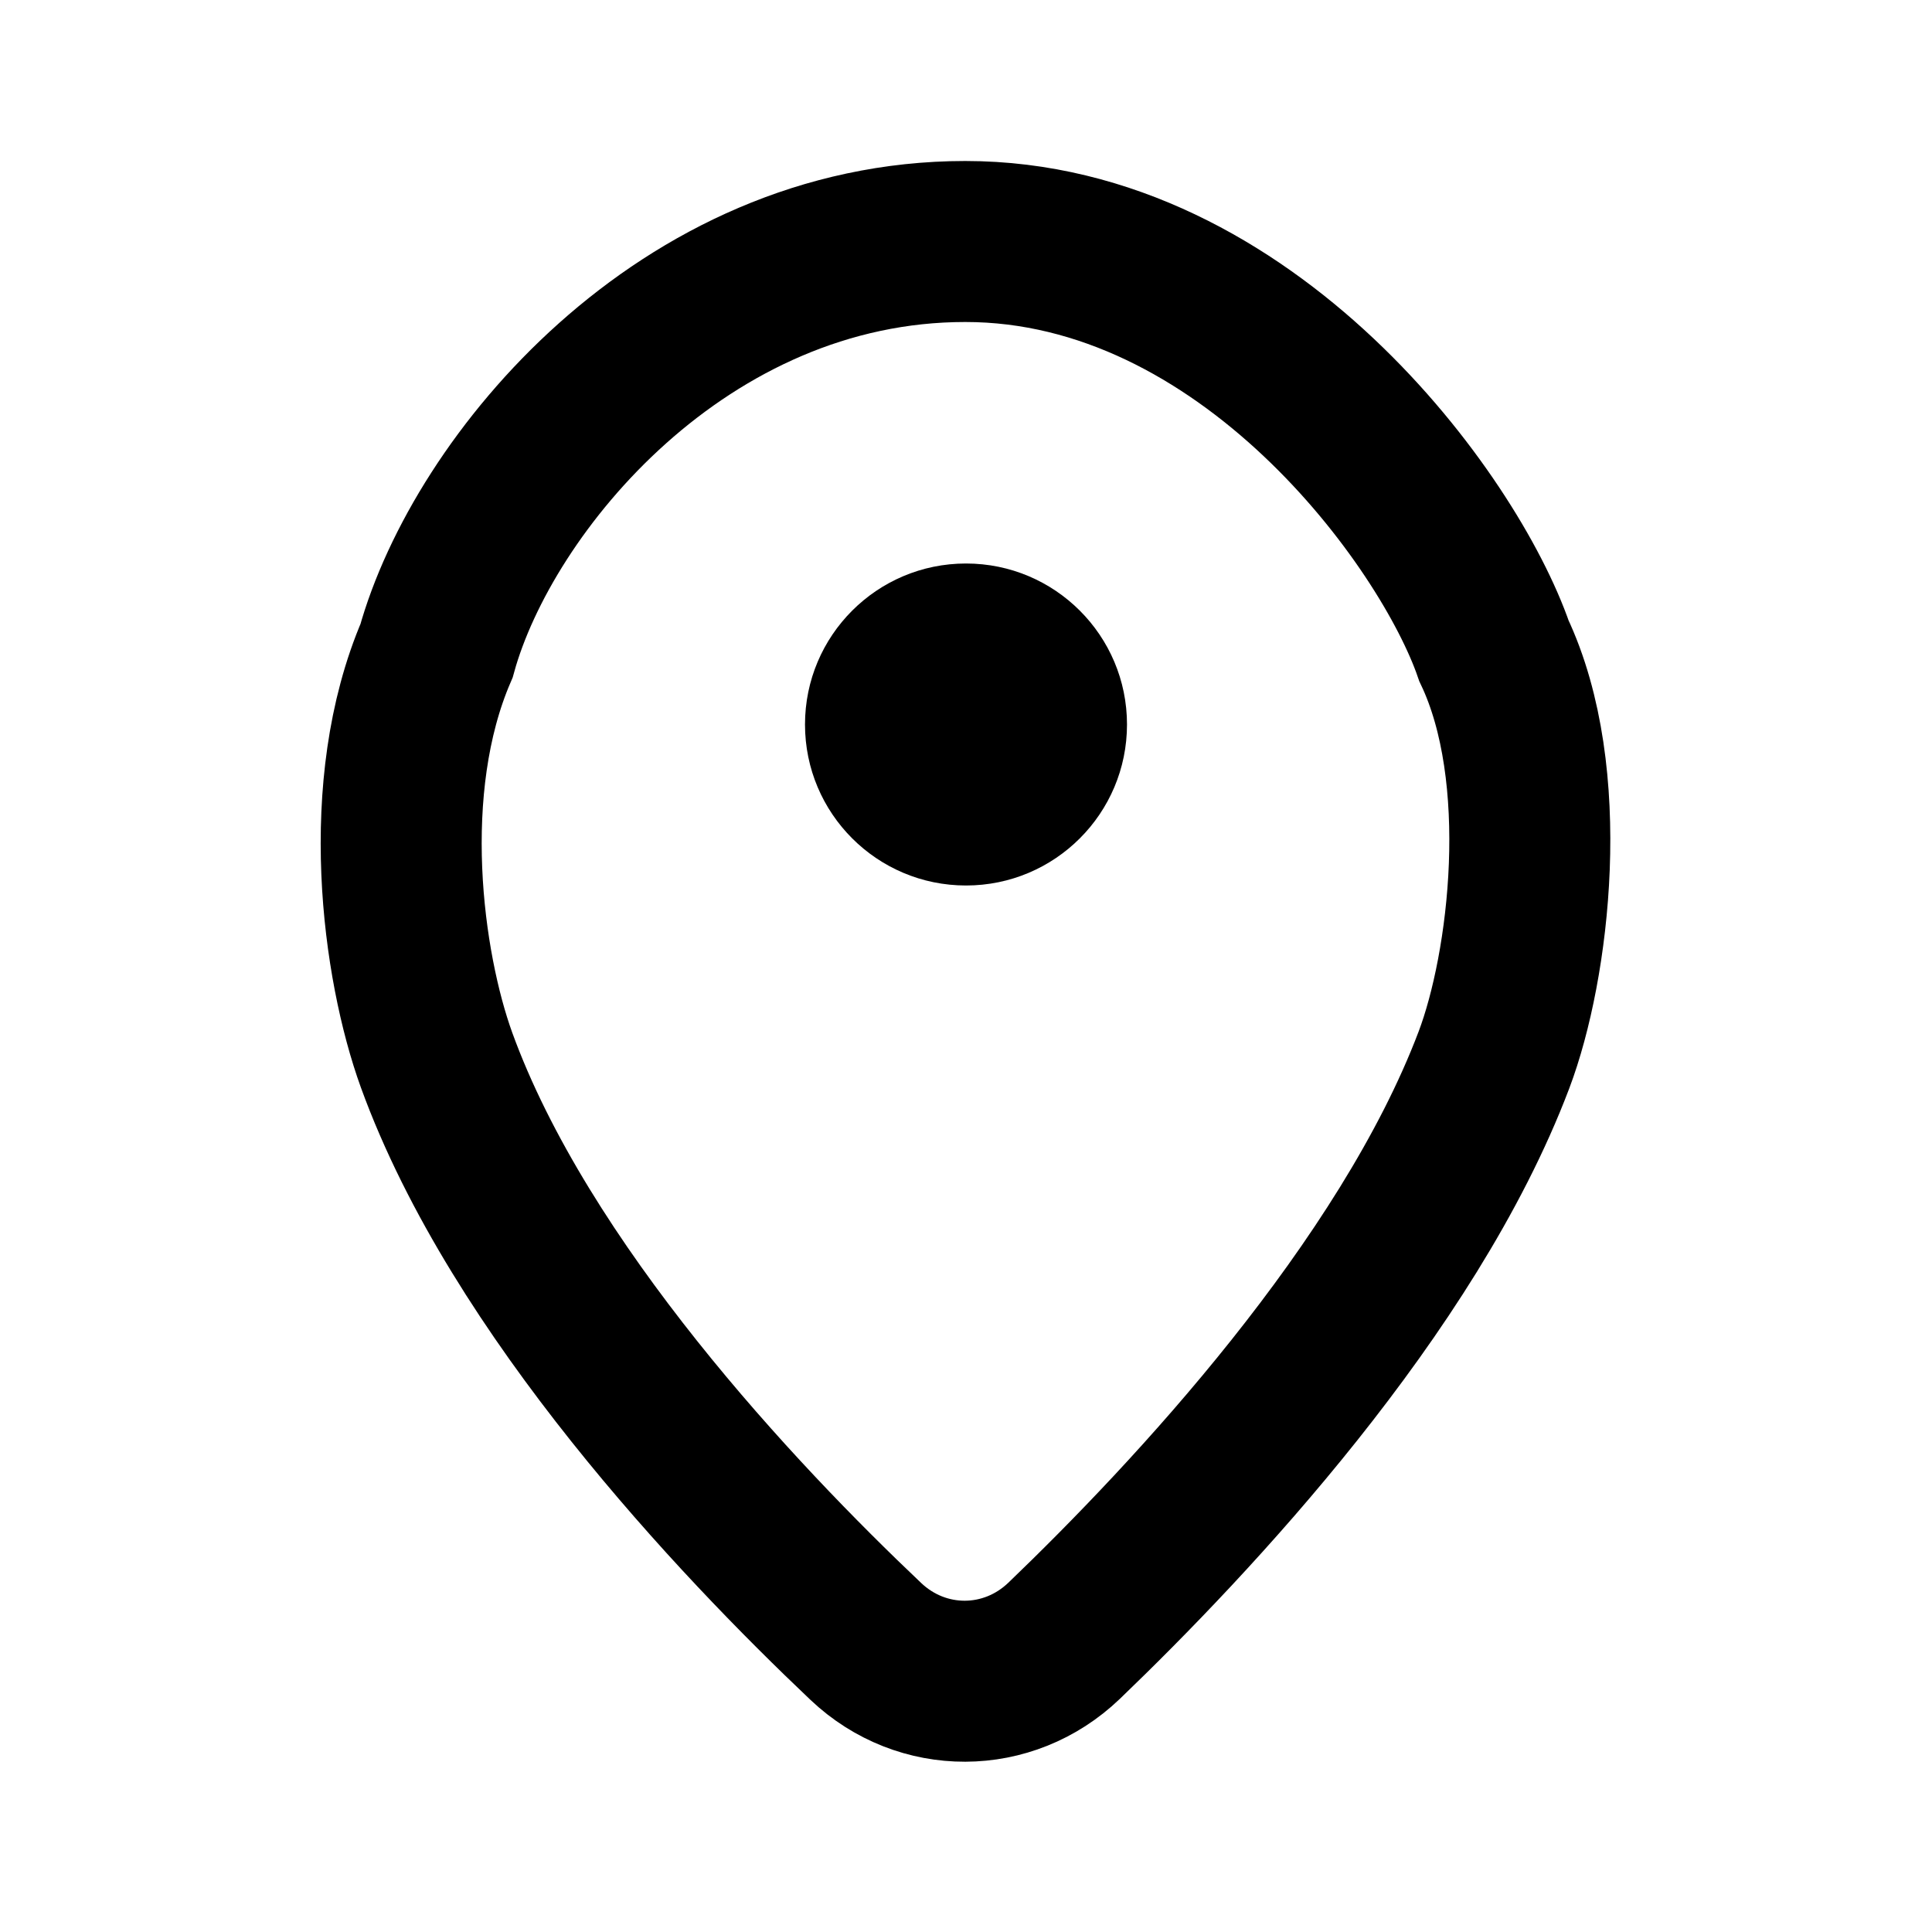 <svg width="24" height="24" viewBox="0 0 24 24" fill="none" xmlns="http://www.w3.org/2000/svg">
<path d="M5.423 13.168C6.459 16.022 9.157 18.876 10.755 20.39C11.454 21.053 12.524 21.049 13.219 20.382C14.803 18.861 17.484 16.003 18.558 13.168C19 12 19.288 9.624 18.558 8.084C18 6.462 15.493 3 11.991 3C8.488 3 6 6 5.423 8.084C4.694 9.778 5 12 5.423 13.168Z" stroke="black" stroke-width="2"/>
<circle cx="12" cy="9" r="2" fill="black"/>
</svg>
